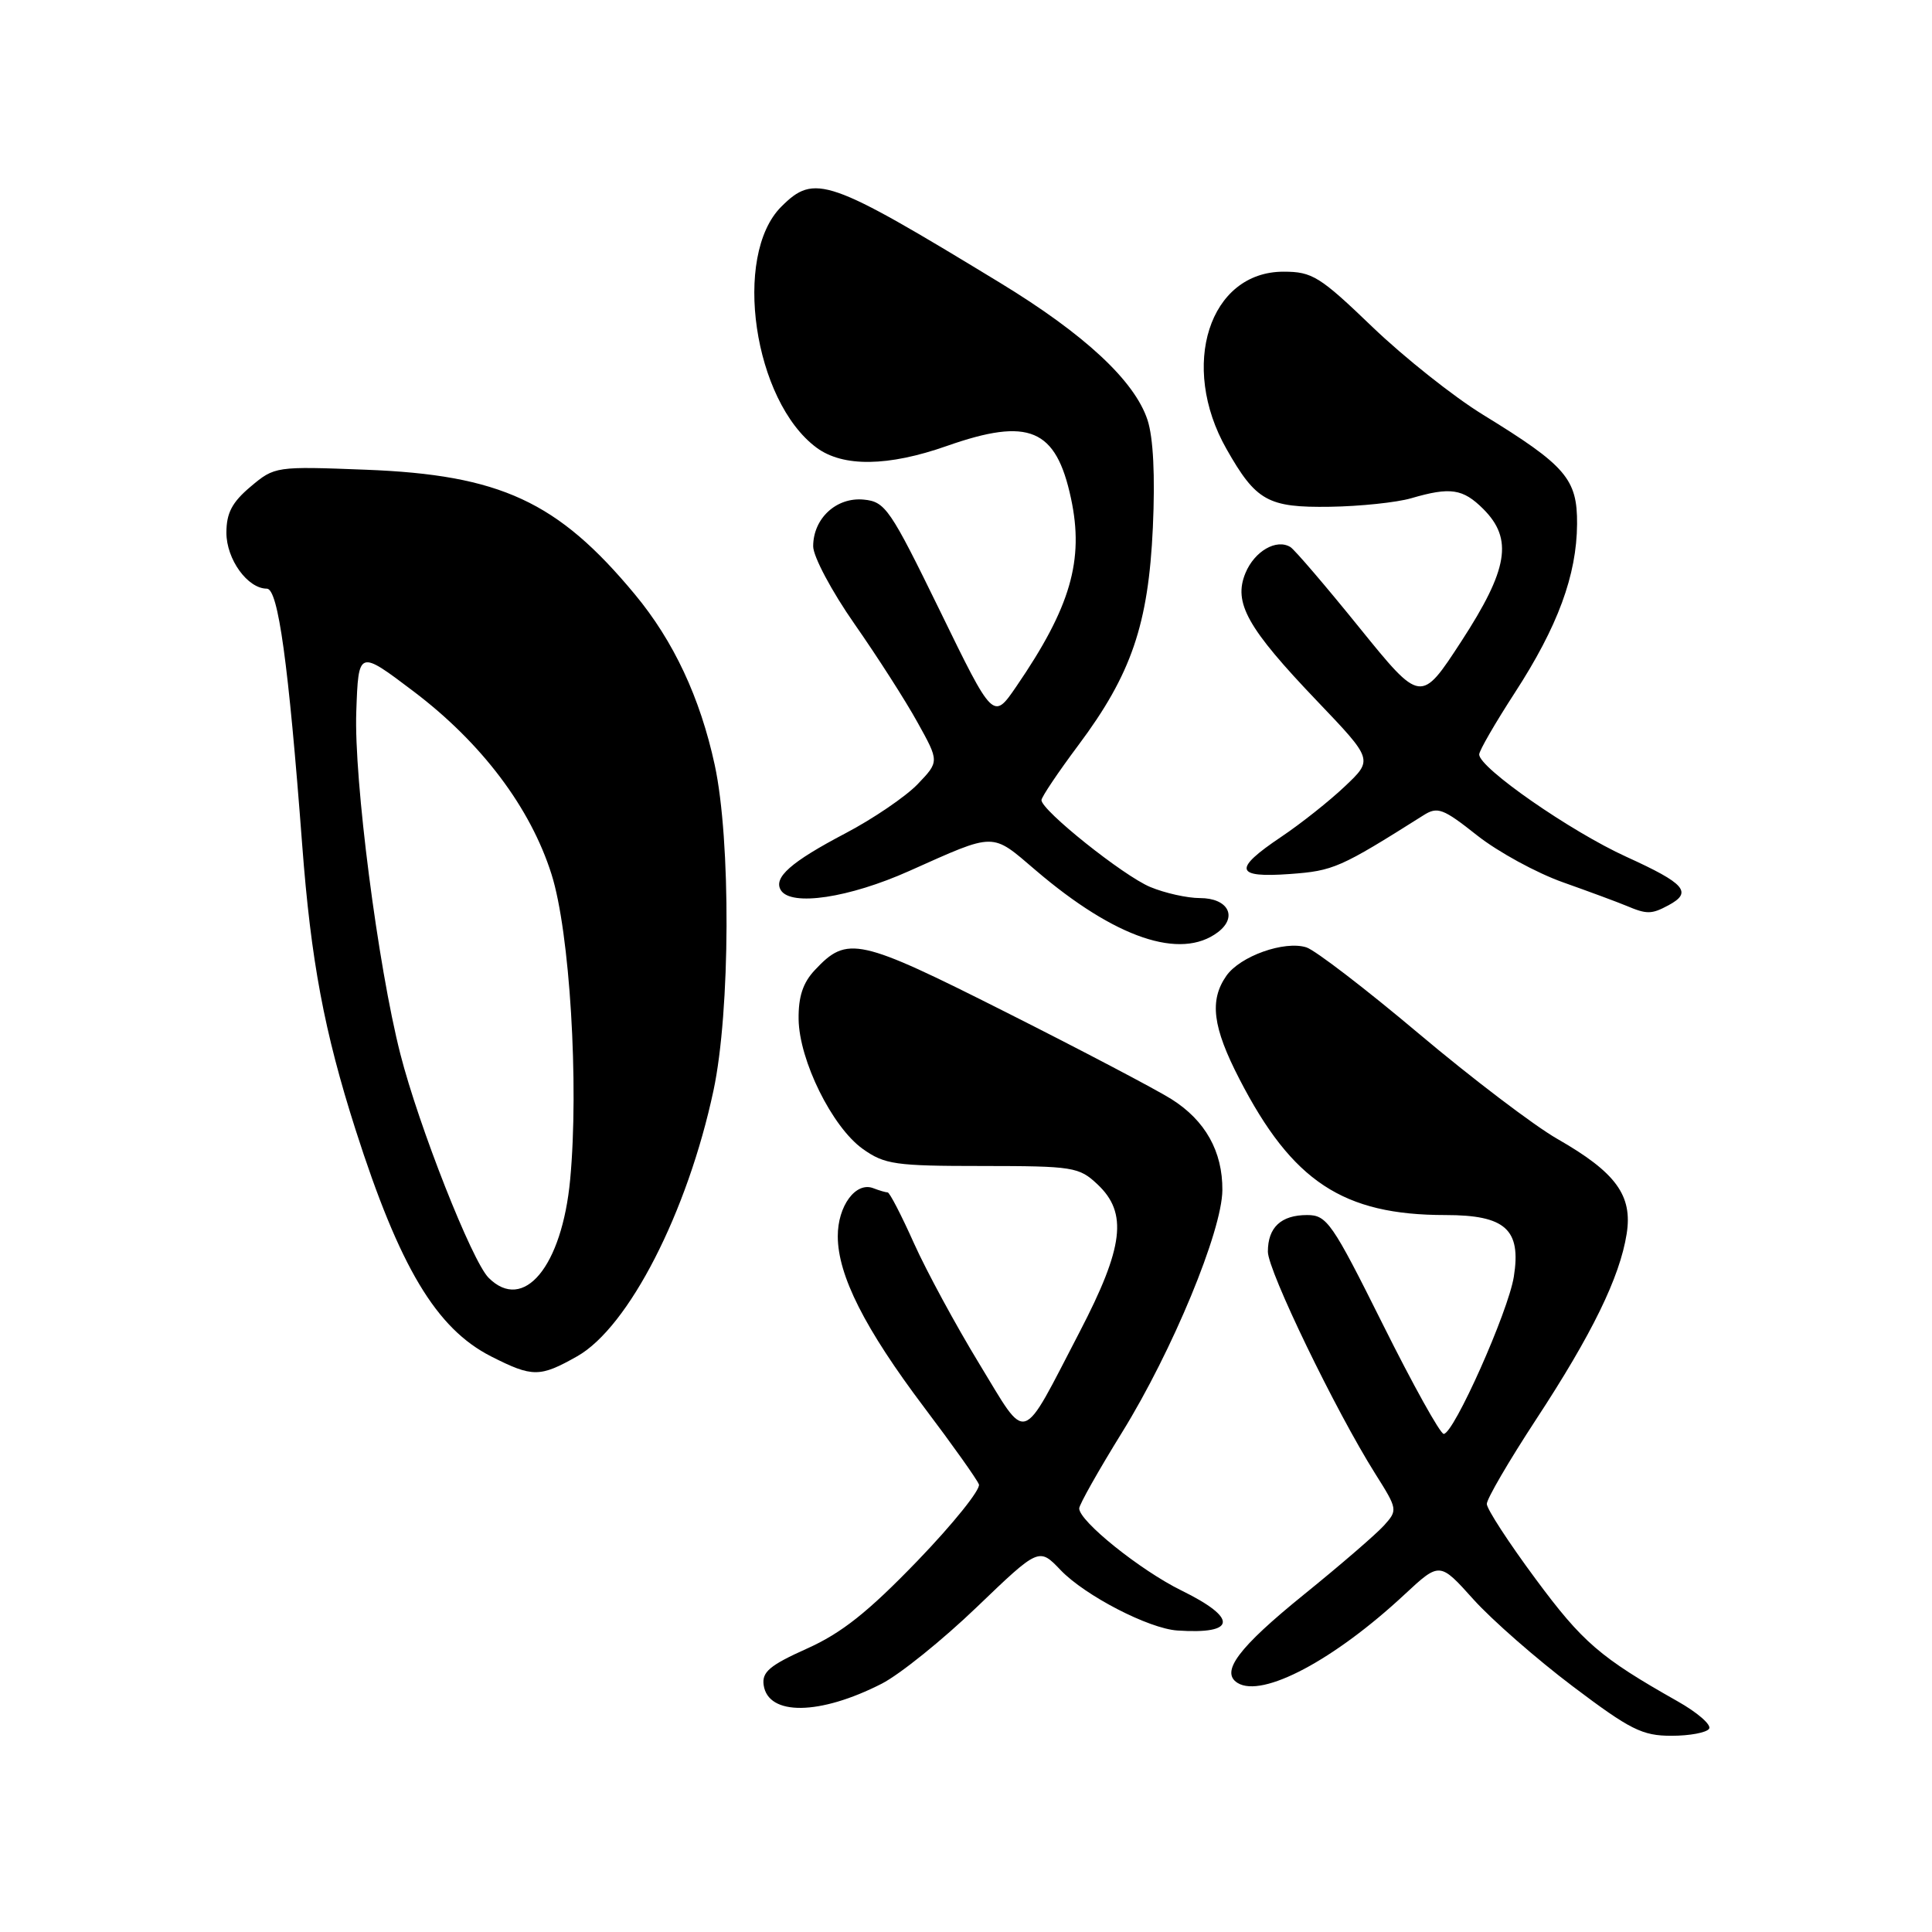 <?xml version="1.0" encoding="UTF-8" standalone="no"?>
<!DOCTYPE svg PUBLIC "-//W3C//DTD SVG 1.1//EN" "http://www.w3.org/Graphics/SVG/1.1/DTD/svg11.dtd" >
<svg xmlns="http://www.w3.org/2000/svg" xmlns:xlink="http://www.w3.org/1999/xlink" version="1.1" viewBox="0 0 256 256">
 <g >
 <path fill="currentColor"
d=" M 226.47 229.06 C 226.79 228.54 224.90 226.90 222.27 225.42 C 212.03 219.63 209.70 217.63 203.47 209.21 C 199.92 204.42 197.01 199.95 197.01 199.28 C 197.00 198.62 199.93 193.60 203.51 188.13 C 210.96 176.77 214.63 169.25 215.54 163.50 C 216.35 158.41 214.13 155.36 206.37 150.92 C 203.30 149.17 195.04 142.89 188.01 136.97 C 180.98 131.05 174.27 125.90 173.10 125.53 C 170.19 124.61 164.33 126.69 162.50 129.30 C 160.23 132.55 160.67 136.09 164.23 142.98 C 171.23 156.56 177.96 161.00 191.53 161.00 C 199.48 161.00 201.59 162.90 200.59 169.17 C 199.85 173.81 192.63 190.00 191.30 190.00 C 190.84 190.00 187.21 183.47 183.24 175.50 C 176.51 162.00 175.82 161.00 173.20 161.00 C 169.75 161.00 168.00 162.63 168.00 165.85 C 168.00 168.38 176.97 186.93 182.23 195.28 C 185.20 199.99 185.22 200.10 183.38 202.14 C 182.34 203.29 177.57 207.41 172.76 211.30 C 164.09 218.32 161.66 221.56 163.99 223.00 C 167.27 225.02 176.78 219.98 186.13 211.26 C 190.77 206.95 190.77 206.95 195.24 211.93 C 197.71 214.67 203.63 219.85 208.40 223.45 C 216.03 229.21 217.61 230.00 221.48 230.00 C 223.90 230.00 226.14 229.58 226.47 229.06 Z  M 116.85 223.09 C 119.24 221.86 124.90 217.30 129.43 212.95 C 137.67 205.04 137.67 205.04 140.55 208.06 C 143.80 211.44 152.21 215.79 156.00 216.05 C 163.84 216.58 164.06 214.43 156.53 210.74 C 151.09 208.06 143.00 201.57 143.00 199.87 C 143.00 199.38 145.56 194.84 148.69 189.78 C 155.35 179.01 161.93 163.11 161.97 157.70 C 162.01 152.58 159.71 148.47 155.22 145.64 C 153.17 144.35 143.30 139.16 133.29 134.12 C 113.75 124.27 112.27 123.95 107.98 128.53 C 106.39 130.21 105.78 132.07 105.82 135.06 C 105.90 140.51 110.26 149.33 114.31 152.23 C 117.22 154.30 118.59 154.50 130.17 154.50 C 142.20 154.51 142.98 154.63 145.42 156.93 C 149.46 160.72 148.91 165.23 143.05 176.50 C 135.13 191.72 136.26 191.37 129.76 180.71 C 126.67 175.64 122.78 168.46 121.11 164.75 C 119.45 161.04 117.88 158.00 117.62 158.00 C 117.37 158.00 116.51 157.75 115.71 157.44 C 113.39 156.55 111.00 159.80 111.01 163.82 C 111.02 169.00 114.59 176.05 122.46 186.49 C 126.20 191.44 129.46 196.03 129.71 196.69 C 129.96 197.35 126.30 201.91 121.57 206.82 C 115.02 213.61 111.52 216.39 106.92 218.45 C 101.98 220.67 100.94 221.55 101.19 223.29 C 101.79 227.38 108.62 227.30 116.85 223.09 Z  M 76.49 179.71 C 83.30 175.85 91.10 160.63 94.54 144.50 C 96.78 134.02 96.86 111.29 94.70 101.34 C 92.77 92.44 89.25 84.92 84.11 78.74 C 73.91 66.45 66.29 62.92 48.46 62.24 C 36.54 61.78 36.39 61.80 33.21 64.48 C 30.75 66.55 30.00 67.98 30.00 70.59 C 30.00 74.11 32.81 78.00 35.36 78.00 C 36.86 78.00 38.22 87.86 40.04 111.92 C 41.20 127.32 42.96 136.69 47.11 149.68 C 52.95 167.93 57.80 176.04 65.09 179.74 C 70.57 182.52 71.53 182.51 76.49 179.71 Z  M 161.38 123.52 C 164.05 121.49 162.73 119.00 159.00 119.00 C 157.31 119.00 154.35 118.34 152.41 117.53 C 148.84 116.04 138.00 107.38 138.00 106.02 C 138.00 105.62 140.20 102.34 142.89 98.74 C 149.91 89.35 152.17 82.75 152.76 69.89 C 153.07 63.04 152.82 57.99 152.05 55.64 C 150.33 50.44 143.70 44.28 132.46 37.44 C 109.70 23.59 107.94 22.97 103.52 27.39 C 97.03 33.88 99.86 53.15 108.20 59.32 C 111.70 61.91 117.69 61.83 125.47 59.09 C 136.35 55.27 139.93 56.78 141.91 66.03 C 143.67 74.23 141.86 80.46 134.67 90.96 C 131.61 95.43 131.61 95.43 124.56 80.96 C 117.93 67.38 117.31 66.48 114.45 66.20 C 110.83 65.85 107.75 68.69 107.75 72.39 C 107.75 73.74 110.21 78.36 113.22 82.67 C 116.23 86.98 119.99 92.84 121.57 95.71 C 124.46 100.91 124.46 100.91 121.59 103.91 C 120.01 105.55 115.70 108.49 112.00 110.43 C 104.79 114.22 102.44 116.29 103.47 117.96 C 104.82 120.13 112.50 118.98 120.50 115.40 C 132.03 110.25 131.31 110.26 137.24 115.32 C 147.76 124.31 156.44 127.26 161.38 123.52 Z  M 221.07 119.96 C 224.30 118.23 223.32 117.09 215.50 113.53 C 208.10 110.16 196.00 101.75 196.00 99.97 C 196.00 99.47 198.13 95.79 200.73 91.78 C 206.42 83.01 208.92 76.22 208.97 69.44 C 209.01 63.45 207.49 61.70 196.50 54.95 C 192.65 52.59 186.06 47.36 181.86 43.33 C 174.88 36.62 173.88 36.00 170.07 36.00 C 160.24 36.00 156.24 48.46 162.52 59.50 C 166.43 66.39 168.00 67.27 176.22 67.15 C 180.22 67.09 185.07 66.58 186.99 66.02 C 192.19 64.50 193.84 64.75 196.55 67.45 C 200.51 71.42 199.85 75.42 193.64 84.97 C 188.27 93.22 188.27 93.22 180.13 83.17 C 175.66 77.64 171.54 72.83 170.99 72.49 C 169.14 71.35 166.23 73.03 165.03 75.93 C 163.40 79.87 165.26 83.20 174.54 92.91 C 181.94 100.66 181.94 100.66 178.22 104.18 C 176.17 106.13 172.36 109.15 169.75 110.90 C 163.35 115.20 163.62 116.34 170.93 115.81 C 176.69 115.39 177.56 115.01 188.60 108.04 C 190.48 106.84 191.20 107.11 195.72 110.69 C 198.49 112.88 203.62 115.68 207.13 116.92 C 210.63 118.16 214.40 119.56 215.50 120.02 C 218.22 121.17 218.83 121.16 221.07 119.96 Z  M 64.74 169.31 C 62.54 167.11 55.49 149.23 53.05 139.67 C 50.07 128.00 46.88 103.23 47.21 94.29 C 47.50 86.09 47.50 86.09 54.81 91.62 C 63.83 98.45 70.29 107.02 73.08 115.85 C 75.50 123.48 76.73 143.71 75.55 156.29 C 74.47 167.83 69.38 173.96 64.74 169.31 Z "/>
</g>
</svg>